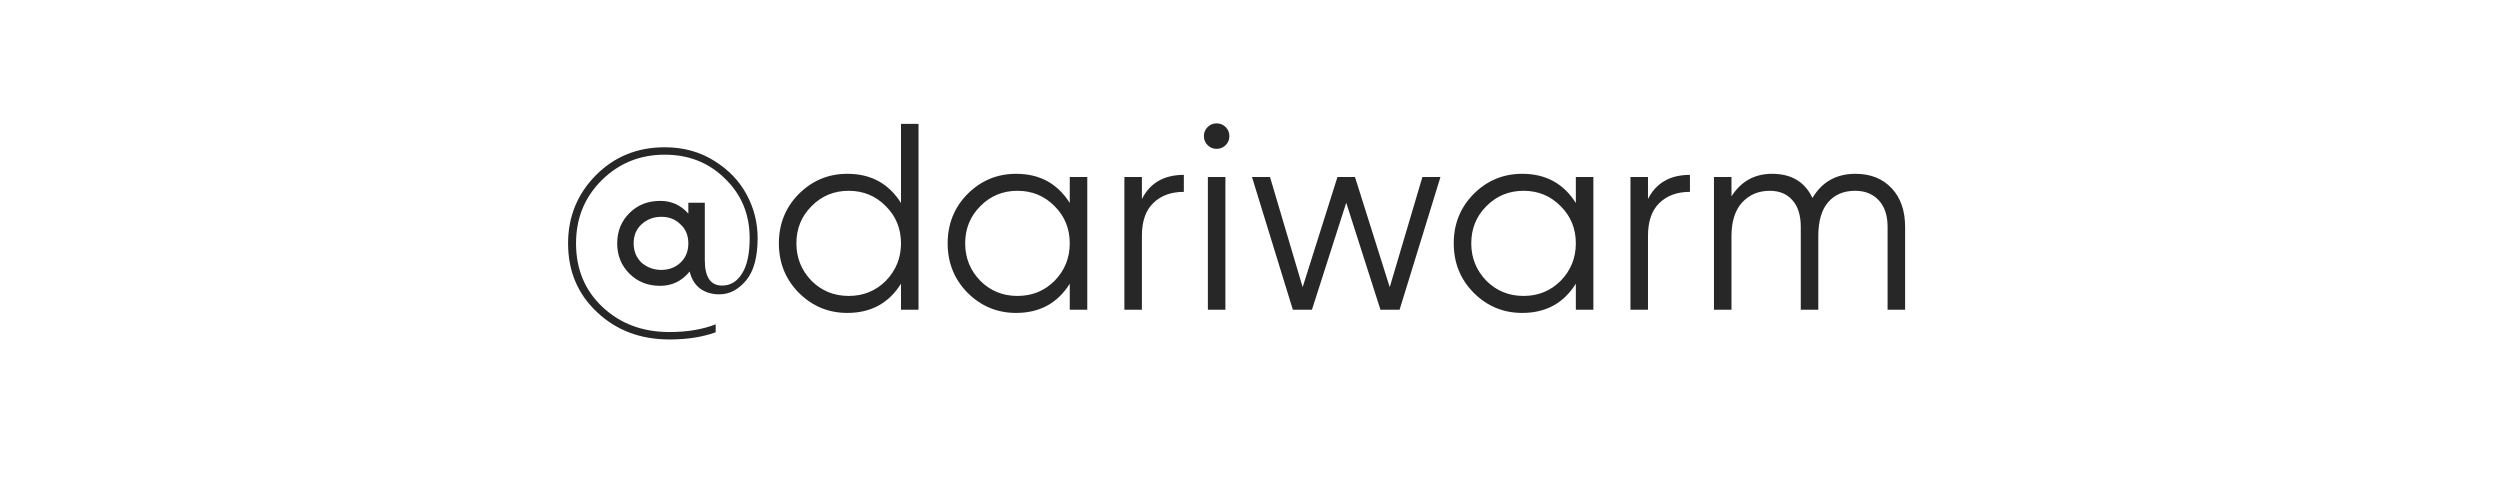 <?xml version="1.0" encoding="UTF-8"?> <svg xmlns="http://www.w3.org/2000/svg" width="113" height="22" viewBox="0 0 113 22" fill="none"> <g filter="url(#filter0_i_97_1182)"> <rect width="113" height="22" rx="10" fill="white"></rect> </g> <rect x="0.15" y="0.15" width="112.7" height="21.7" rx="9.85" stroke="white" stroke-width="0.3"></rect> <path d="M30.045 6.656C30.893 6.656 31.645 6.864 32.301 7.28C32.941 7.68 33.425 8.188 33.753 8.804C34.081 9.412 34.245 10.064 34.245 10.76C34.245 11.616 34.073 12.252 33.729 12.668C33.377 13.092 32.973 13.304 32.517 13.304C32.173 13.304 31.881 13.216 31.641 13.04C31.409 12.864 31.253 12.608 31.173 12.272C30.821 12.704 30.377 12.92 29.841 12.92C29.281 12.92 28.817 12.736 28.449 12.368C28.081 12 27.897 11.544 27.897 11C27.897 10.456 28.081 10 28.449 9.632C28.817 9.264 29.281 9.08 29.841 9.08C30.353 9.08 30.777 9.272 31.113 9.656V9.164H31.857V11.756C31.857 12.524 32.117 12.908 32.637 12.908C33.013 12.908 33.313 12.728 33.537 12.368C33.769 12.008 33.885 11.472 33.885 10.76C33.885 9.688 33.513 8.792 32.769 8.072C32.041 7.352 31.133 6.992 30.045 6.992C28.925 6.992 27.977 7.376 27.201 8.144C26.425 8.912 26.037 9.864 26.037 11C26.037 12.168 26.437 13.128 27.237 13.88C28.037 14.632 29.045 15.008 30.261 15.008C31.053 15.008 31.749 14.892 32.349 14.66V15.02C31.749 15.236 31.053 15.344 30.261 15.344C28.949 15.344 27.857 14.932 26.985 14.108C26.113 13.292 25.677 12.256 25.677 11C25.677 9.8 26.093 8.776 26.925 7.928C27.765 7.08 28.805 6.656 30.045 6.656ZM29.001 11.876C29.257 12.092 29.553 12.2 29.889 12.2C30.233 12.2 30.521 12.092 30.753 11.876C30.993 11.652 31.113 11.36 31.113 11C31.113 10.64 30.993 10.352 30.753 10.136C30.529 9.912 30.241 9.8 29.889 9.8C29.545 9.8 29.249 9.912 29.001 10.136C28.761 10.352 28.641 10.64 28.641 11C28.641 11.352 28.761 11.644 29.001 11.876ZM40.725 9.176V5.6H41.517V14H40.725V12.824C40.173 13.704 39.365 14.144 38.301 14.144C37.445 14.144 36.713 13.84 36.105 13.232C35.505 12.624 35.205 11.88 35.205 11C35.205 10.12 35.505 9.376 36.105 8.768C36.713 8.16 37.445 7.856 38.301 7.856C39.365 7.856 40.173 8.296 40.725 9.176ZM36.681 12.692C37.137 13.148 37.697 13.376 38.361 13.376C39.025 13.376 39.585 13.148 40.041 12.692C40.497 12.22 40.725 11.656 40.725 11C40.725 10.336 40.497 9.776 40.041 9.32C39.585 8.856 39.025 8.624 38.361 8.624C37.697 8.624 37.137 8.856 36.681 9.32C36.225 9.776 35.997 10.336 35.997 11C35.997 11.656 36.225 12.22 36.681 12.692ZM48.353 9.176V8H49.145V14H48.353V12.824C47.801 13.704 46.993 14.144 45.929 14.144C45.074 14.144 44.342 13.84 43.733 13.232C43.133 12.624 42.834 11.88 42.834 11C42.834 10.12 43.133 9.376 43.733 8.768C44.342 8.16 45.074 7.856 45.929 7.856C46.993 7.856 47.801 8.296 48.353 9.176ZM44.309 12.692C44.766 13.148 45.325 13.376 45.989 13.376C46.654 13.376 47.214 13.148 47.669 12.692C48.126 12.22 48.353 11.656 48.353 11C48.353 10.336 48.126 9.776 47.669 9.32C47.214 8.856 46.654 8.624 45.989 8.624C45.325 8.624 44.766 8.856 44.309 9.32C43.853 9.776 43.626 10.336 43.626 11C43.626 11.656 43.853 12.22 44.309 12.692ZM51.614 8V8.996C51.982 8.268 52.614 7.904 53.51 7.904V8.672C52.934 8.672 52.474 8.84 52.13 9.176C51.786 9.504 51.614 10 51.614 10.664V14H50.822V8H51.614ZM55.568 6.152C55.568 6.312 55.512 6.448 55.4 6.56C55.288 6.672 55.152 6.728 54.992 6.728C54.832 6.728 54.696 6.672 54.584 6.56C54.472 6.448 54.416 6.312 54.416 6.152C54.416 5.992 54.472 5.856 54.584 5.744C54.696 5.632 54.832 5.576 54.992 5.576C55.152 5.576 55.288 5.632 55.4 5.744C55.512 5.856 55.568 5.992 55.568 6.152ZM55.388 14H54.596V8H55.388V14ZM62.816 12.98L64.293 8H65.109L63.261 14H62.397L60.849 9.164L59.3 14H58.437L56.589 8H57.404L58.88 12.98L60.453 8H61.245L62.816 12.98ZM71.228 9.176V8H72.02V14H71.228V12.824C70.677 13.704 69.868 14.144 68.805 14.144C67.948 14.144 67.216 13.84 66.609 13.232C66.008 12.624 65.709 11.88 65.709 11C65.709 10.12 66.008 9.376 66.609 8.768C67.216 8.16 67.948 7.856 68.805 7.856C69.868 7.856 70.677 8.296 71.228 9.176ZM67.184 12.692C67.641 13.148 68.201 13.376 68.865 13.376C69.528 13.376 70.088 13.148 70.544 12.692C71.001 12.22 71.228 11.656 71.228 11C71.228 10.336 71.001 9.776 70.544 9.32C70.088 8.856 69.528 8.624 68.865 8.624C68.201 8.624 67.641 8.856 67.184 9.32C66.728 9.776 66.501 10.336 66.501 11C66.501 11.656 66.728 12.22 67.184 12.692ZM74.489 8V8.996C74.857 8.268 75.489 7.904 76.385 7.904V8.672C75.809 8.672 75.349 8.84 75.005 9.176C74.661 9.504 74.489 10 74.489 10.664V14H73.697V8H74.489ZM83.867 7.856C84.547 7.856 85.091 8.072 85.499 8.504C85.907 8.936 86.111 9.52 86.111 10.256V14H85.319V10.256C85.319 9.744 85.187 9.344 84.923 9.056C84.659 8.768 84.303 8.624 83.855 8.624C83.335 8.624 82.927 8.796 82.631 9.14C82.335 9.484 82.187 9.996 82.187 10.676V14H81.395V10.256C81.395 9.736 81.271 9.336 81.023 9.056C80.775 8.768 80.431 8.624 79.991 8.624C79.487 8.624 79.071 8.8 78.743 9.152C78.423 9.504 78.263 10.012 78.263 10.676V14H77.471V8H78.263V8.876C78.695 8.196 79.307 7.856 80.099 7.856C80.971 7.856 81.579 8.22 81.923 8.948C82.355 8.22 83.003 7.856 83.867 7.856Z" fill="#272727"></path> <defs> <filter id="filter0_i_97_1182" x="0" y="0" width="113" height="28" filterUnits="userSpaceOnUse" color-interpolation-filters="sRGB"> <feFlood flood-opacity="0" result="BackgroundImageFix"></feFlood> <feBlend mode="normal" in="SourceGraphic" in2="BackgroundImageFix" result="shape"></feBlend> <feColorMatrix in="SourceAlpha" type="matrix" values="0 0 0 0 0 0 0 0 0 0 0 0 0 0 0 0 0 0 127 0" result="hardAlpha"></feColorMatrix> <feOffset dy="6"></feOffset> <feGaussianBlur stdDeviation="15"></feGaussianBlur> <feComposite in2="hardAlpha" operator="arithmetic" k2="-1" k3="1"></feComposite> <feColorMatrix type="matrix" values="0 0 0 0 1 0 0 0 0 1 0 0 0 0 1 0 0 0 0.35 0"></feColorMatrix> <feBlend mode="normal" in2="shape" result="effect1_innerShadow_97_1182"></feBlend> </filter> </defs> </svg> 